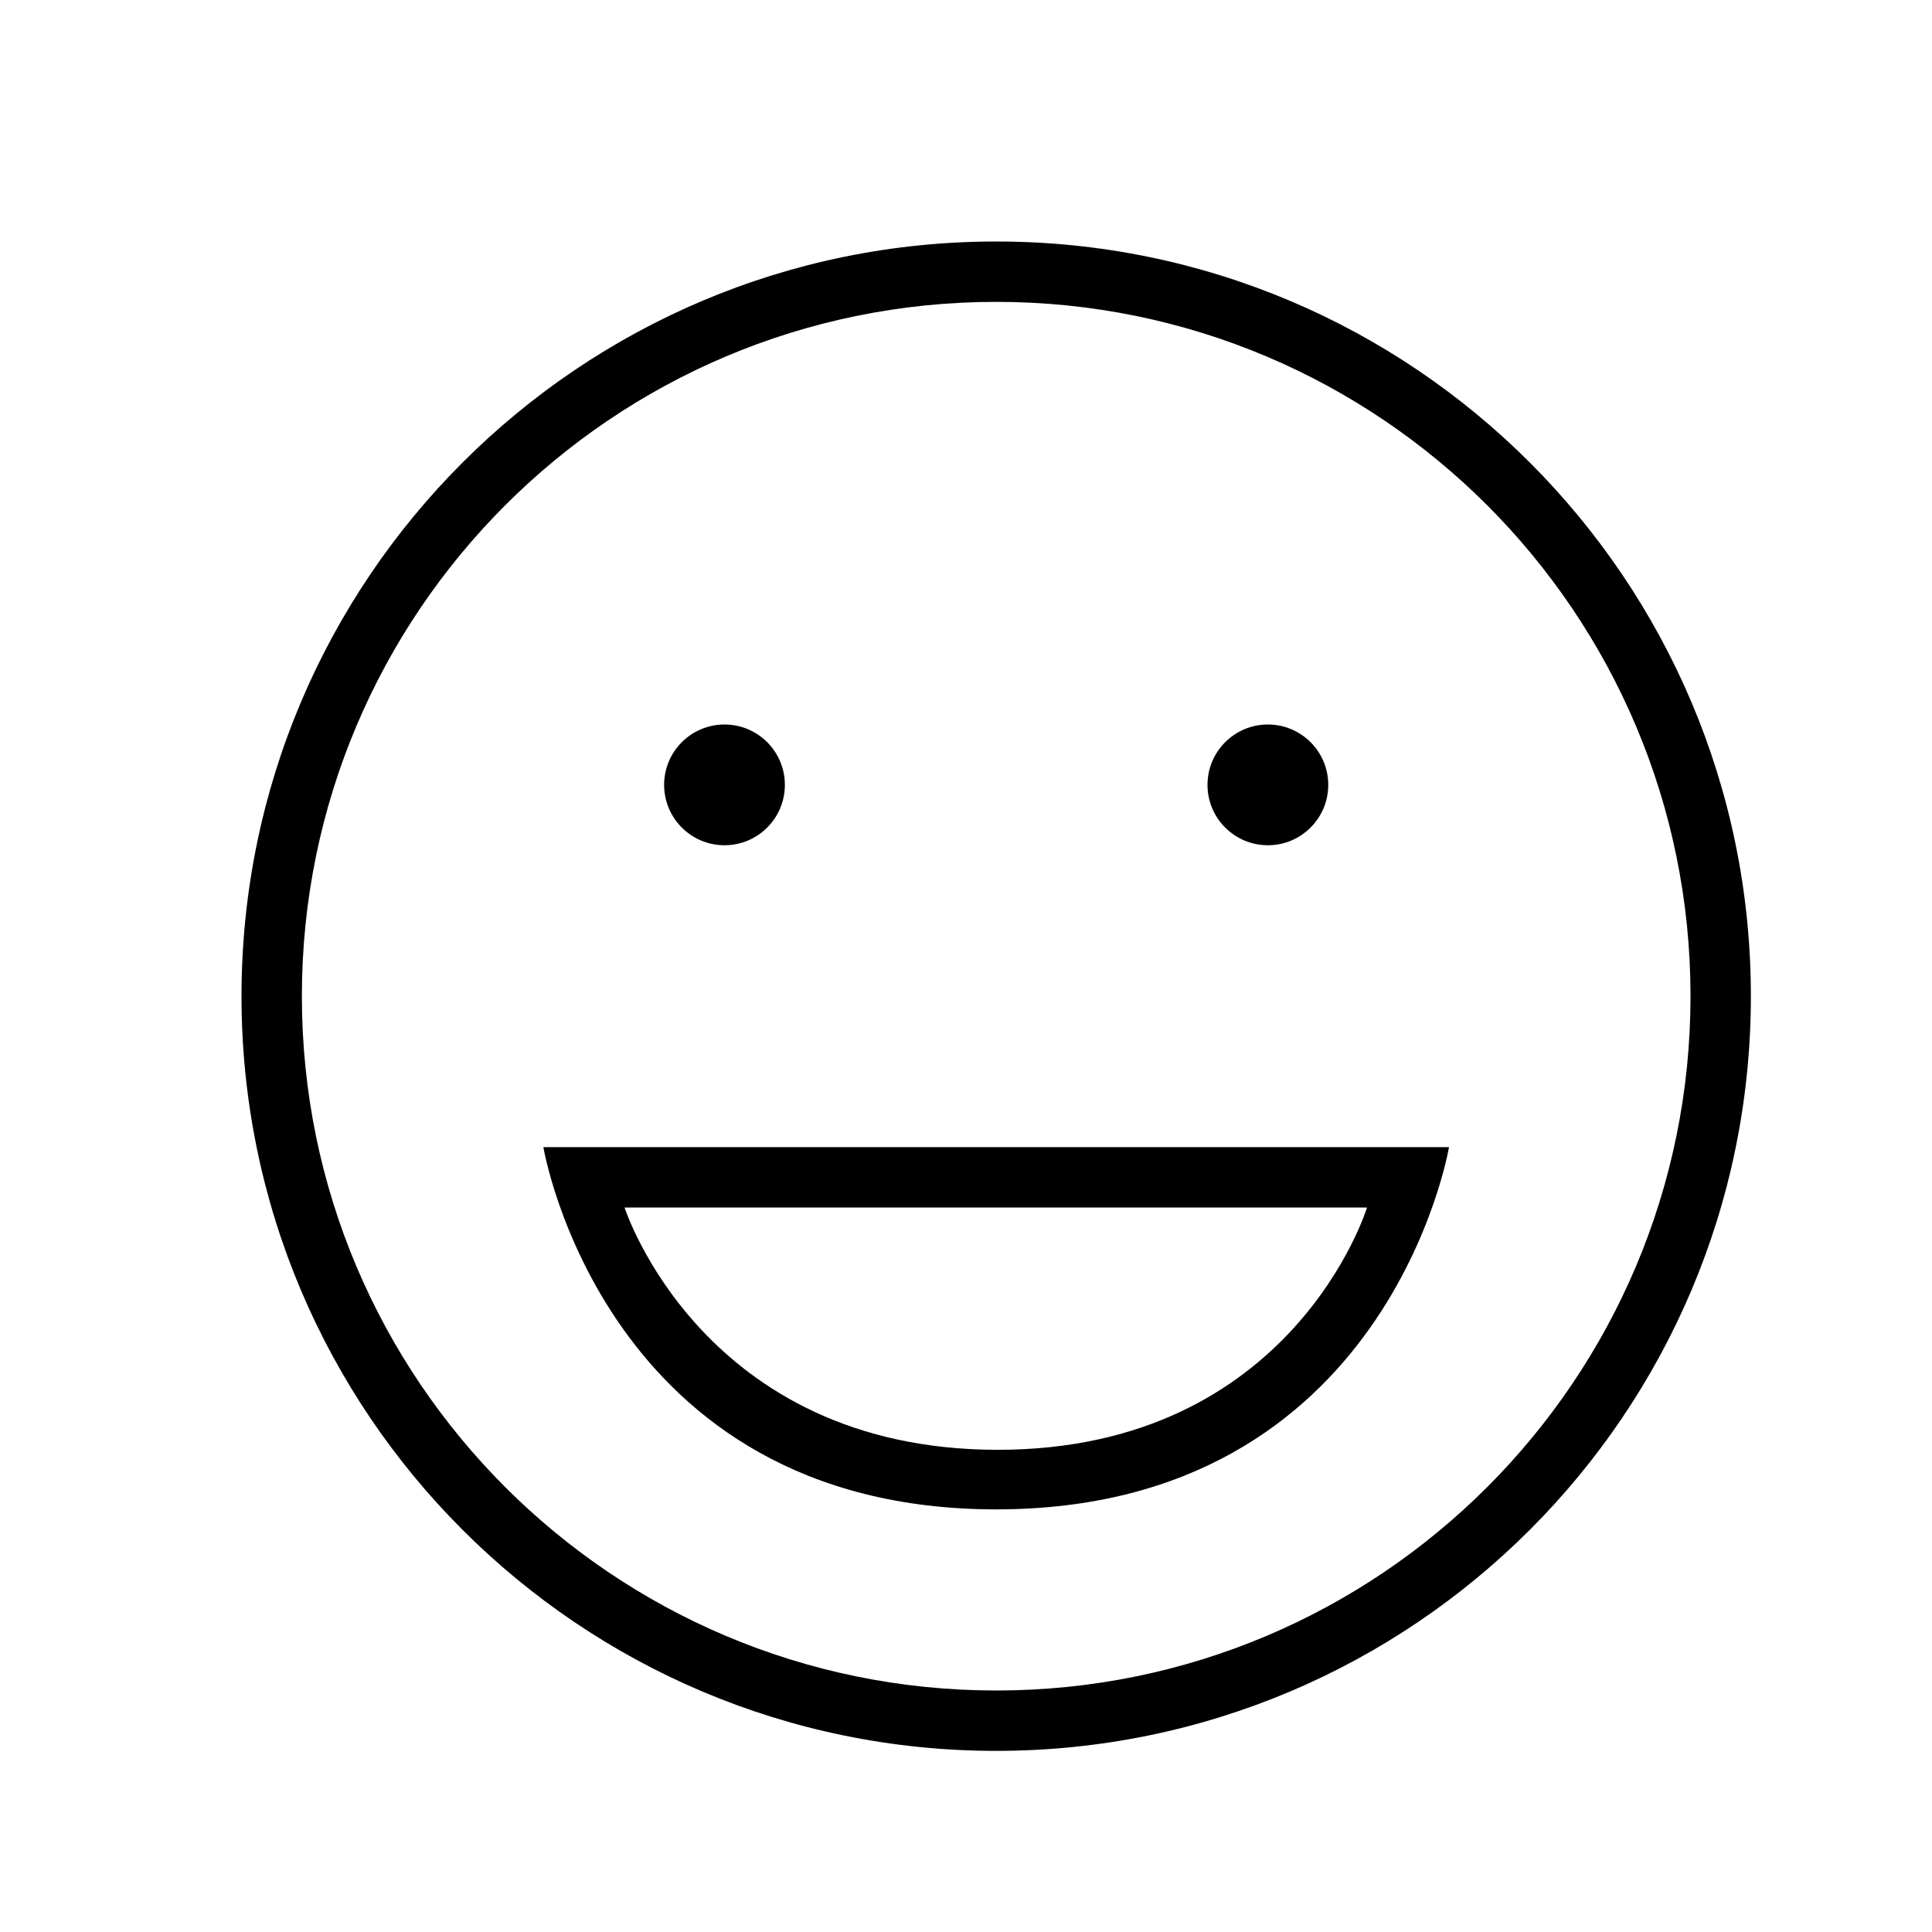 <?xml version="1.0" encoding="utf-8"?>
<!-- Generated by IcoMoon.io -->
<!DOCTYPE svg PUBLIC "-//W3C//DTD SVG 1.1//EN" "http://www.w3.org/Graphics/SVG/1.1/DTD/svg11.dtd">
<svg version="1.1" xmlns="http://www.w3.org/2000/svg" xmlns:xlink="http://www.w3.org/1999/xlink" width="500" height="500" viewBox="0 0 500 500">
<path fill="#000" d="M257.813 453.125v0c-107.868 0-195.313-87.444-195.313-195.313s87.444-195.313 195.313-195.313c107.868 0 195.313 87.444 195.313 195.313s-87.444 195.313-195.313 195.313zM257.813 437.5c99.239 0 179.688-80.449 179.688-179.688s-80.449-179.688-179.688-179.688c-99.239 0-179.688 80.449-179.688 179.688s80.449 179.688 179.688 179.688v0zM187.5 218.75c8.629 0 15.625-6.996 15.625-15.625s-6.996-15.625-15.625-15.625c-8.629 0-15.625 6.996-15.625 15.625s6.996 15.625 15.625 15.625v0zM328.125 218.75c8.629 0 15.625-6.996 15.625-15.625s-6.996-15.625-15.625-15.625c-8.629 0-15.625 6.996-15.625 15.625s6.996 15.625 15.625 15.625v0zM140.625 296.875h234.375c0 0-15.625 93.75-117.188 93.75s-117.188-93.75-117.188-93.75zM161.634 312.5c0 0 20.116 62.71 96.563 62.71s95.589-62.71 95.589-62.71h-192.152z"></path>
</svg>
